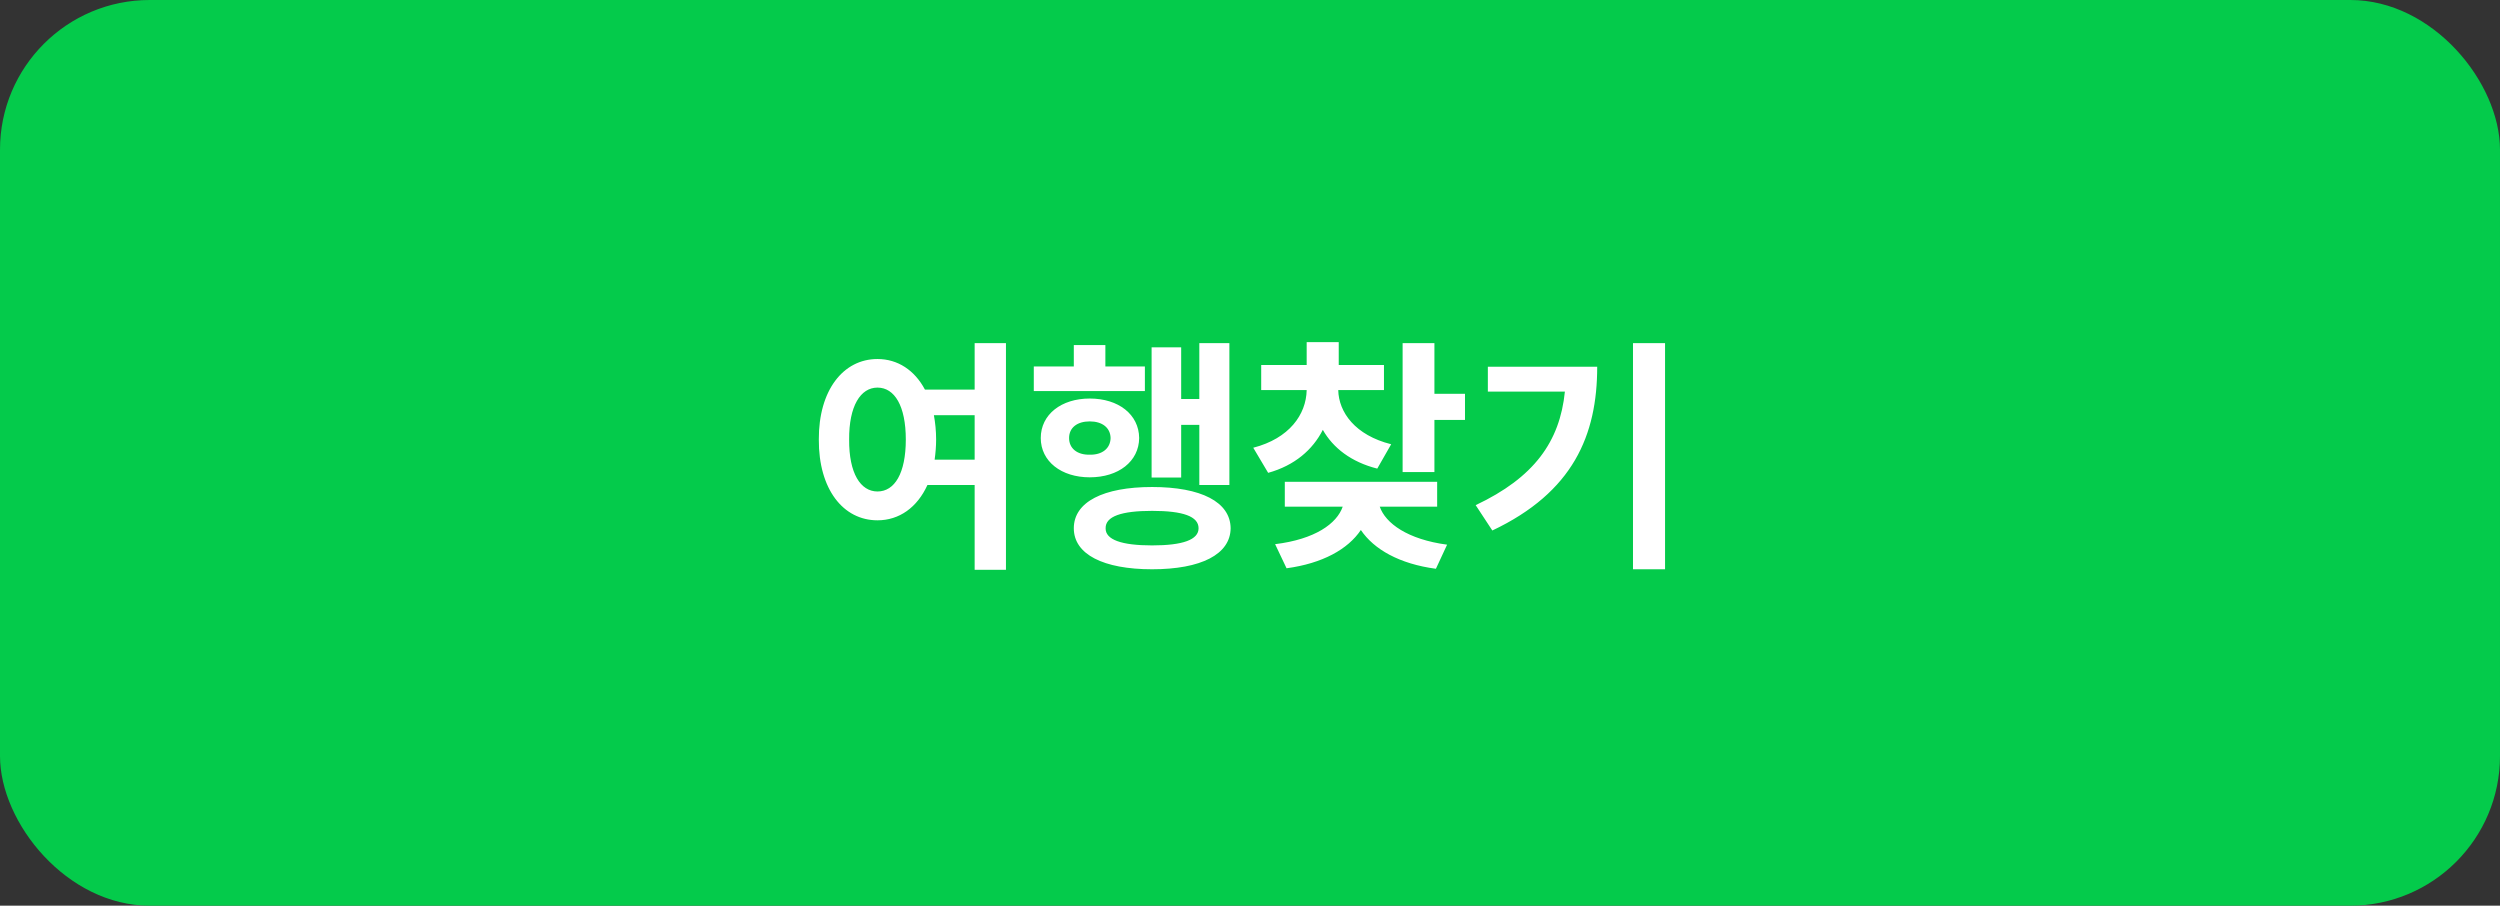 <svg width="334" height="121" viewBox="0 0 334 121" fill="none" xmlns="http://www.w3.org/2000/svg">
<rect x="0" y="0" width="334" height="121" fill="#333333" stroke="none"/>
<rect width="334" height="121" rx="20" fill="#04CB4B"/>
<path d="M117.23 47.965C119.937 47.965 122.194 49.459 123.572 52.049H130.213V45.84H134.396V76.121H130.213V64.799H123.904C122.543 67.787 120.152 69.514 117.23 69.514C112.648 69.514 109.361 65.363 109.395 58.723C109.361 52.148 112.648 47.965 117.23 47.965ZM117.23 51.783C114.973 51.783 113.412 54.24 113.445 58.723C113.412 63.238 114.973 65.662 117.23 65.662C119.521 65.662 121.016 63.238 121.016 58.723C121.016 54.24 119.521 51.783 117.23 51.783ZM124.768 55.469C124.95 56.465 125.066 57.56 125.066 58.723C125.066 59.669 124.983 60.565 124.867 61.412H130.213V55.469H124.768ZM164.246 45.84V64.799H160.229V56.764H157.805V63.803H153.854V46.404H157.805V53.31H160.229V45.84H164.246ZM152.957 48.961V52.248H138.115V48.961H143.461V46.105H147.678V48.961H152.957ZM145.586 53.244C149.438 53.244 152.16 55.369 152.193 58.523C152.16 61.645 149.438 63.77 145.586 63.77C141.801 63.77 139.045 61.645 139.045 58.523C139.045 55.369 141.801 53.244 145.586 53.244ZM145.586 56.299C143.926 56.299 142.83 57.129 142.83 58.523C142.83 59.918 143.926 60.781 145.586 60.748C147.246 60.781 148.342 59.918 148.375 58.523C148.342 57.129 147.246 56.299 145.586 56.299ZM153.92 65.064C160.461 65.064 164.379 67.057 164.412 70.576C164.379 74.062 160.461 76.055 153.92 76.055C147.412 76.055 143.461 74.062 143.461 70.576C143.461 67.057 147.412 65.064 153.92 65.064ZM153.92 68.252C149.836 68.252 147.678 68.982 147.711 70.576C147.678 72.103 149.836 72.867 153.92 72.867C158.037 72.867 160.129 72.103 160.129 70.576C160.129 68.982 158.037 68.252 153.92 68.252ZM184.898 48.762V52.115H178.789C178.855 55.087 181.047 58.142 185.861 59.353L184.002 62.607C180.516 61.727 178.092 59.835 176.73 57.428C175.386 60.084 172.962 62.192 169.426 63.172L167.434 59.818C172.248 58.573 174.506 55.386 174.572 52.115H168.496V48.762H174.572V45.707H178.855V48.762H184.898ZM191.639 45.84V52.613H195.723V56.1H191.639V63.072H187.389V45.84H191.639ZM192.004 64.367V67.688H184.334C185.098 69.912 188.069 72.07 193.332 72.768L191.838 75.988C186.974 75.341 183.554 73.398 181.811 70.809C180.084 73.382 176.681 75.274 171.883 75.922L170.355 72.701C175.668 72.054 178.606 69.962 179.387 67.688H171.65V64.367H192.004ZM222.451 45.84V76.055H218.168V45.84H222.451ZM213.387 48.994C213.387 58.158 210.166 65.762 199.375 70.875L197.15 67.488C204.953 63.803 208.39 59.022 209.07 52.315H198.777V48.994H213.387Z" fill="white"/>
</svg>
